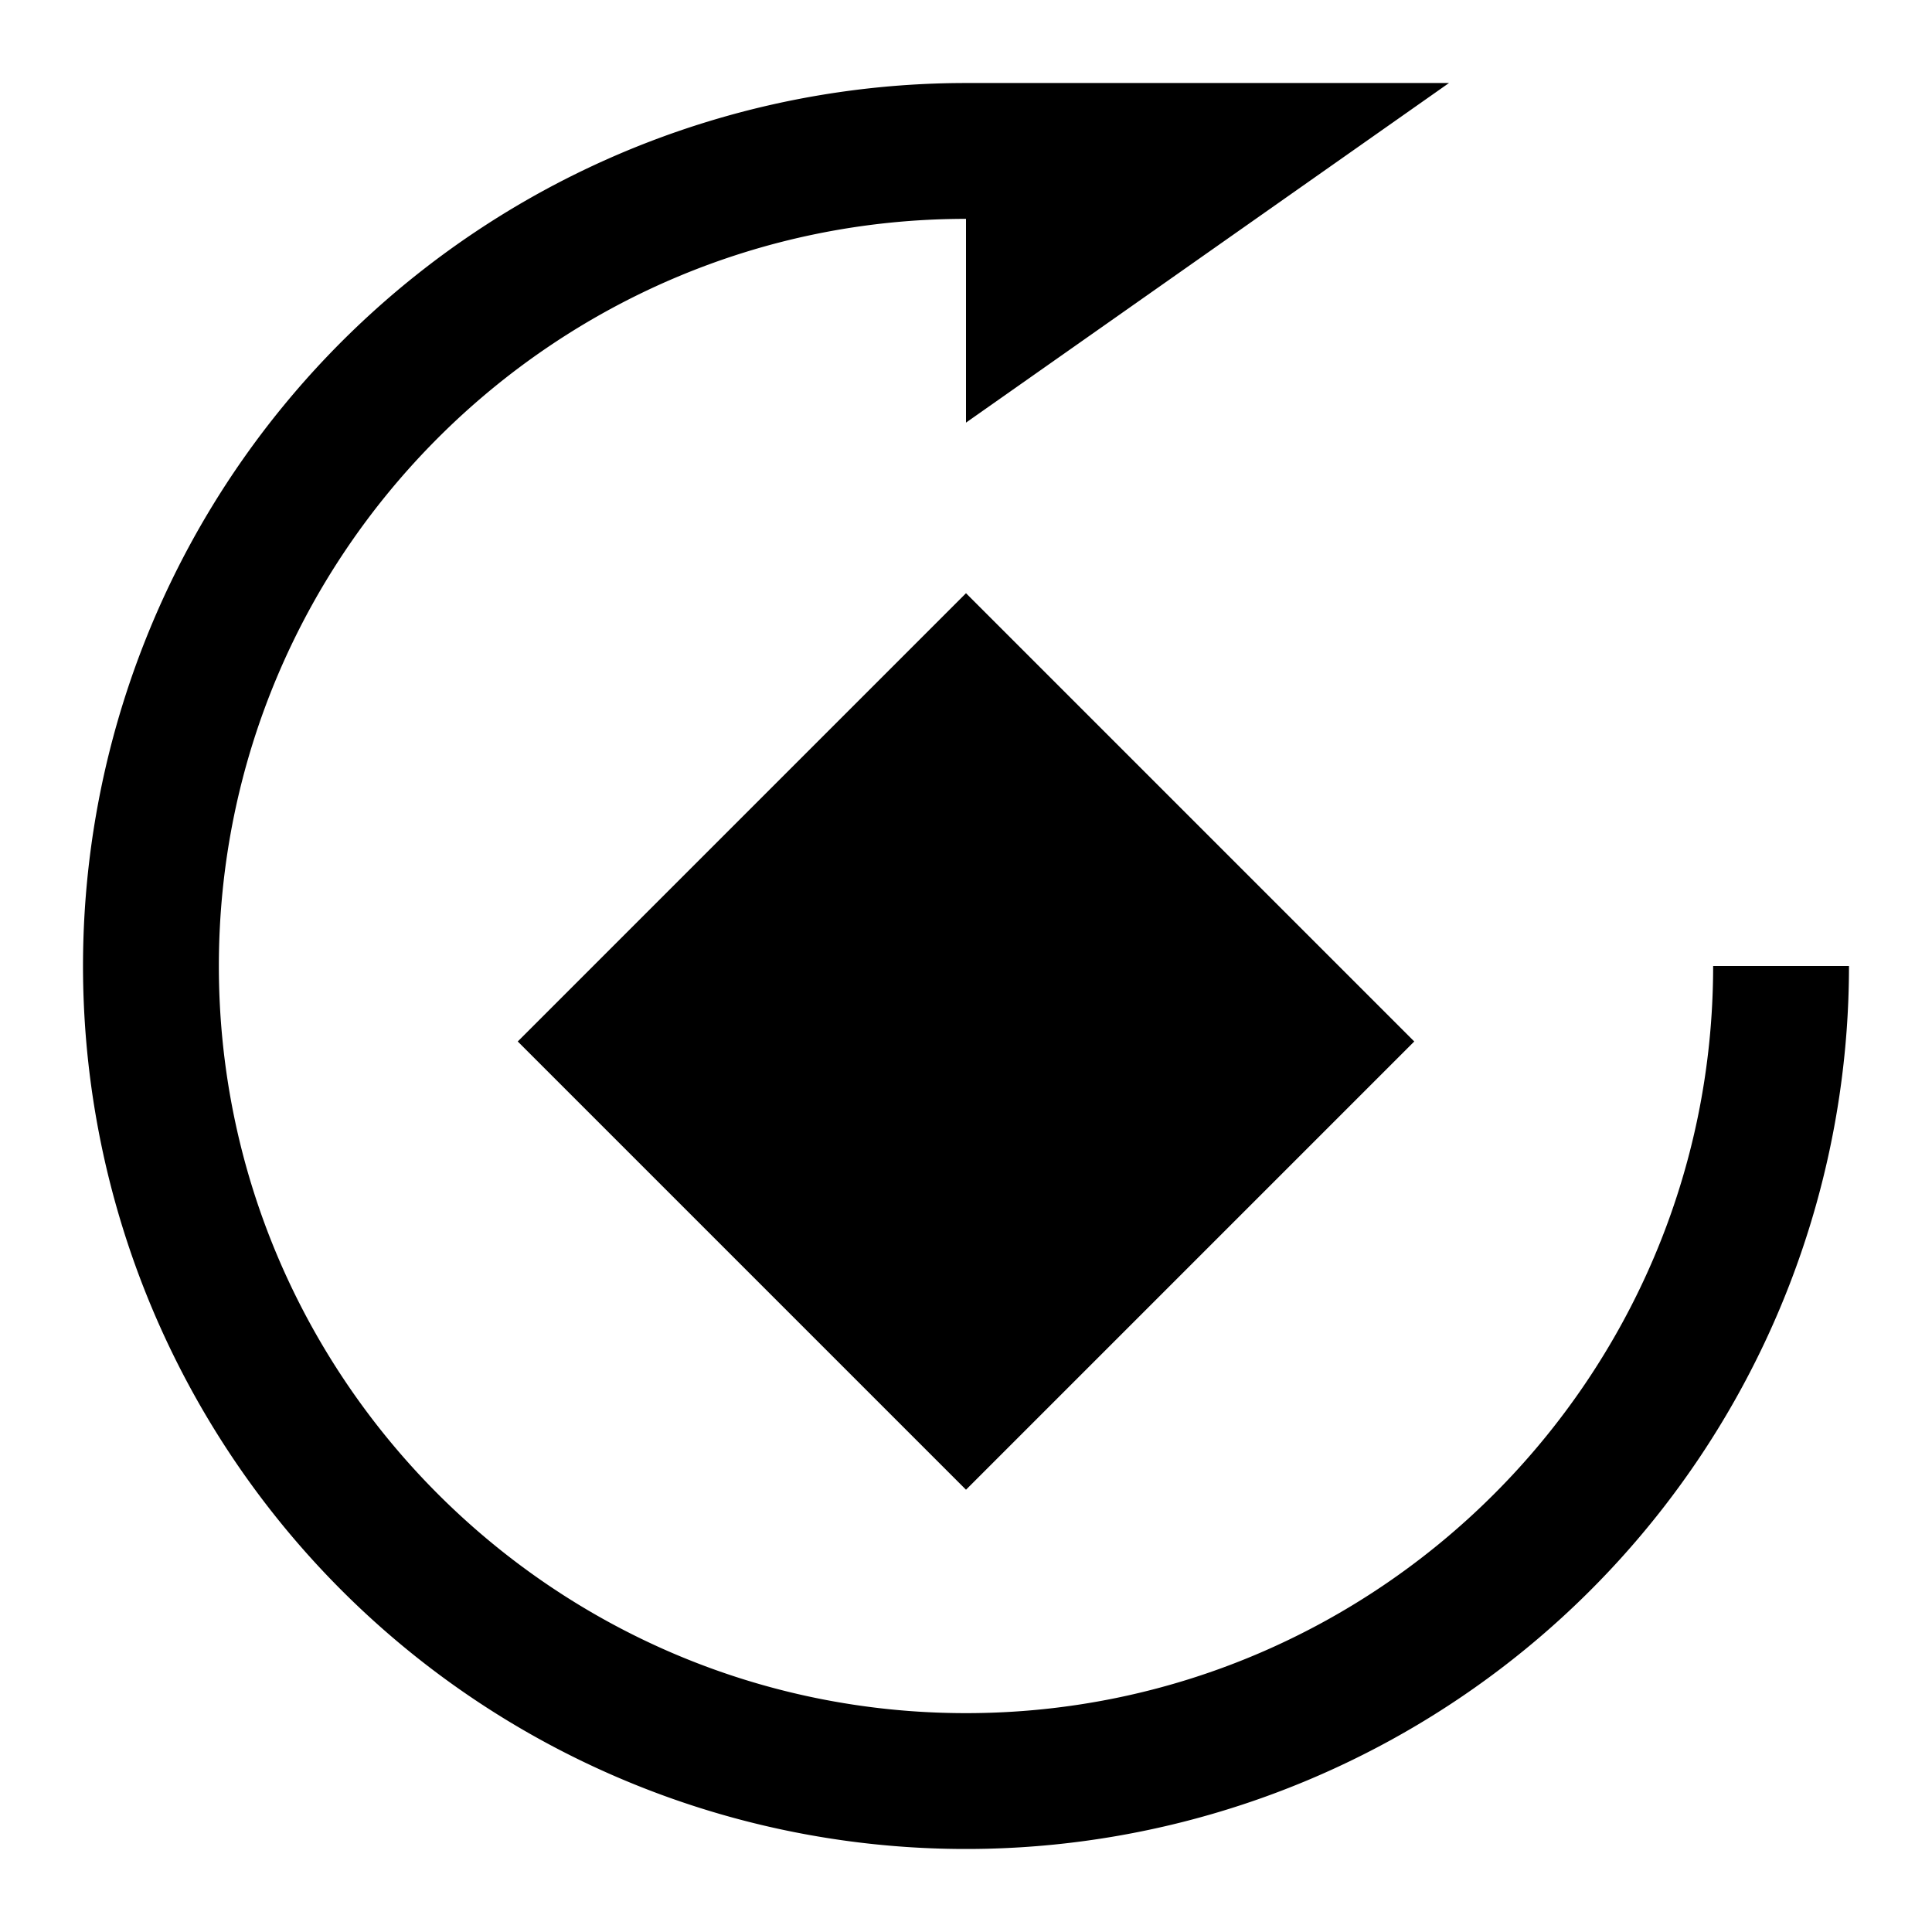 <svg xmlns="http://www.w3.org/2000/svg" viewBox="0 0 512 512">
  <rect width="168" height="168" x="172" y="192" fill="currentColor" class="ci-primary" transform="rotate(-45 256 276)"/>
  <path fill="currentColor" d="M454,256c0,109.178-88.822,198-198,198S58,365.178,58,256,146.822,58,256,58v54L384,22H256A234,234,0,0,0,90.537,421.463,234,234,0,0,0,490,256Z" class="ci-primary"/>
</svg>
